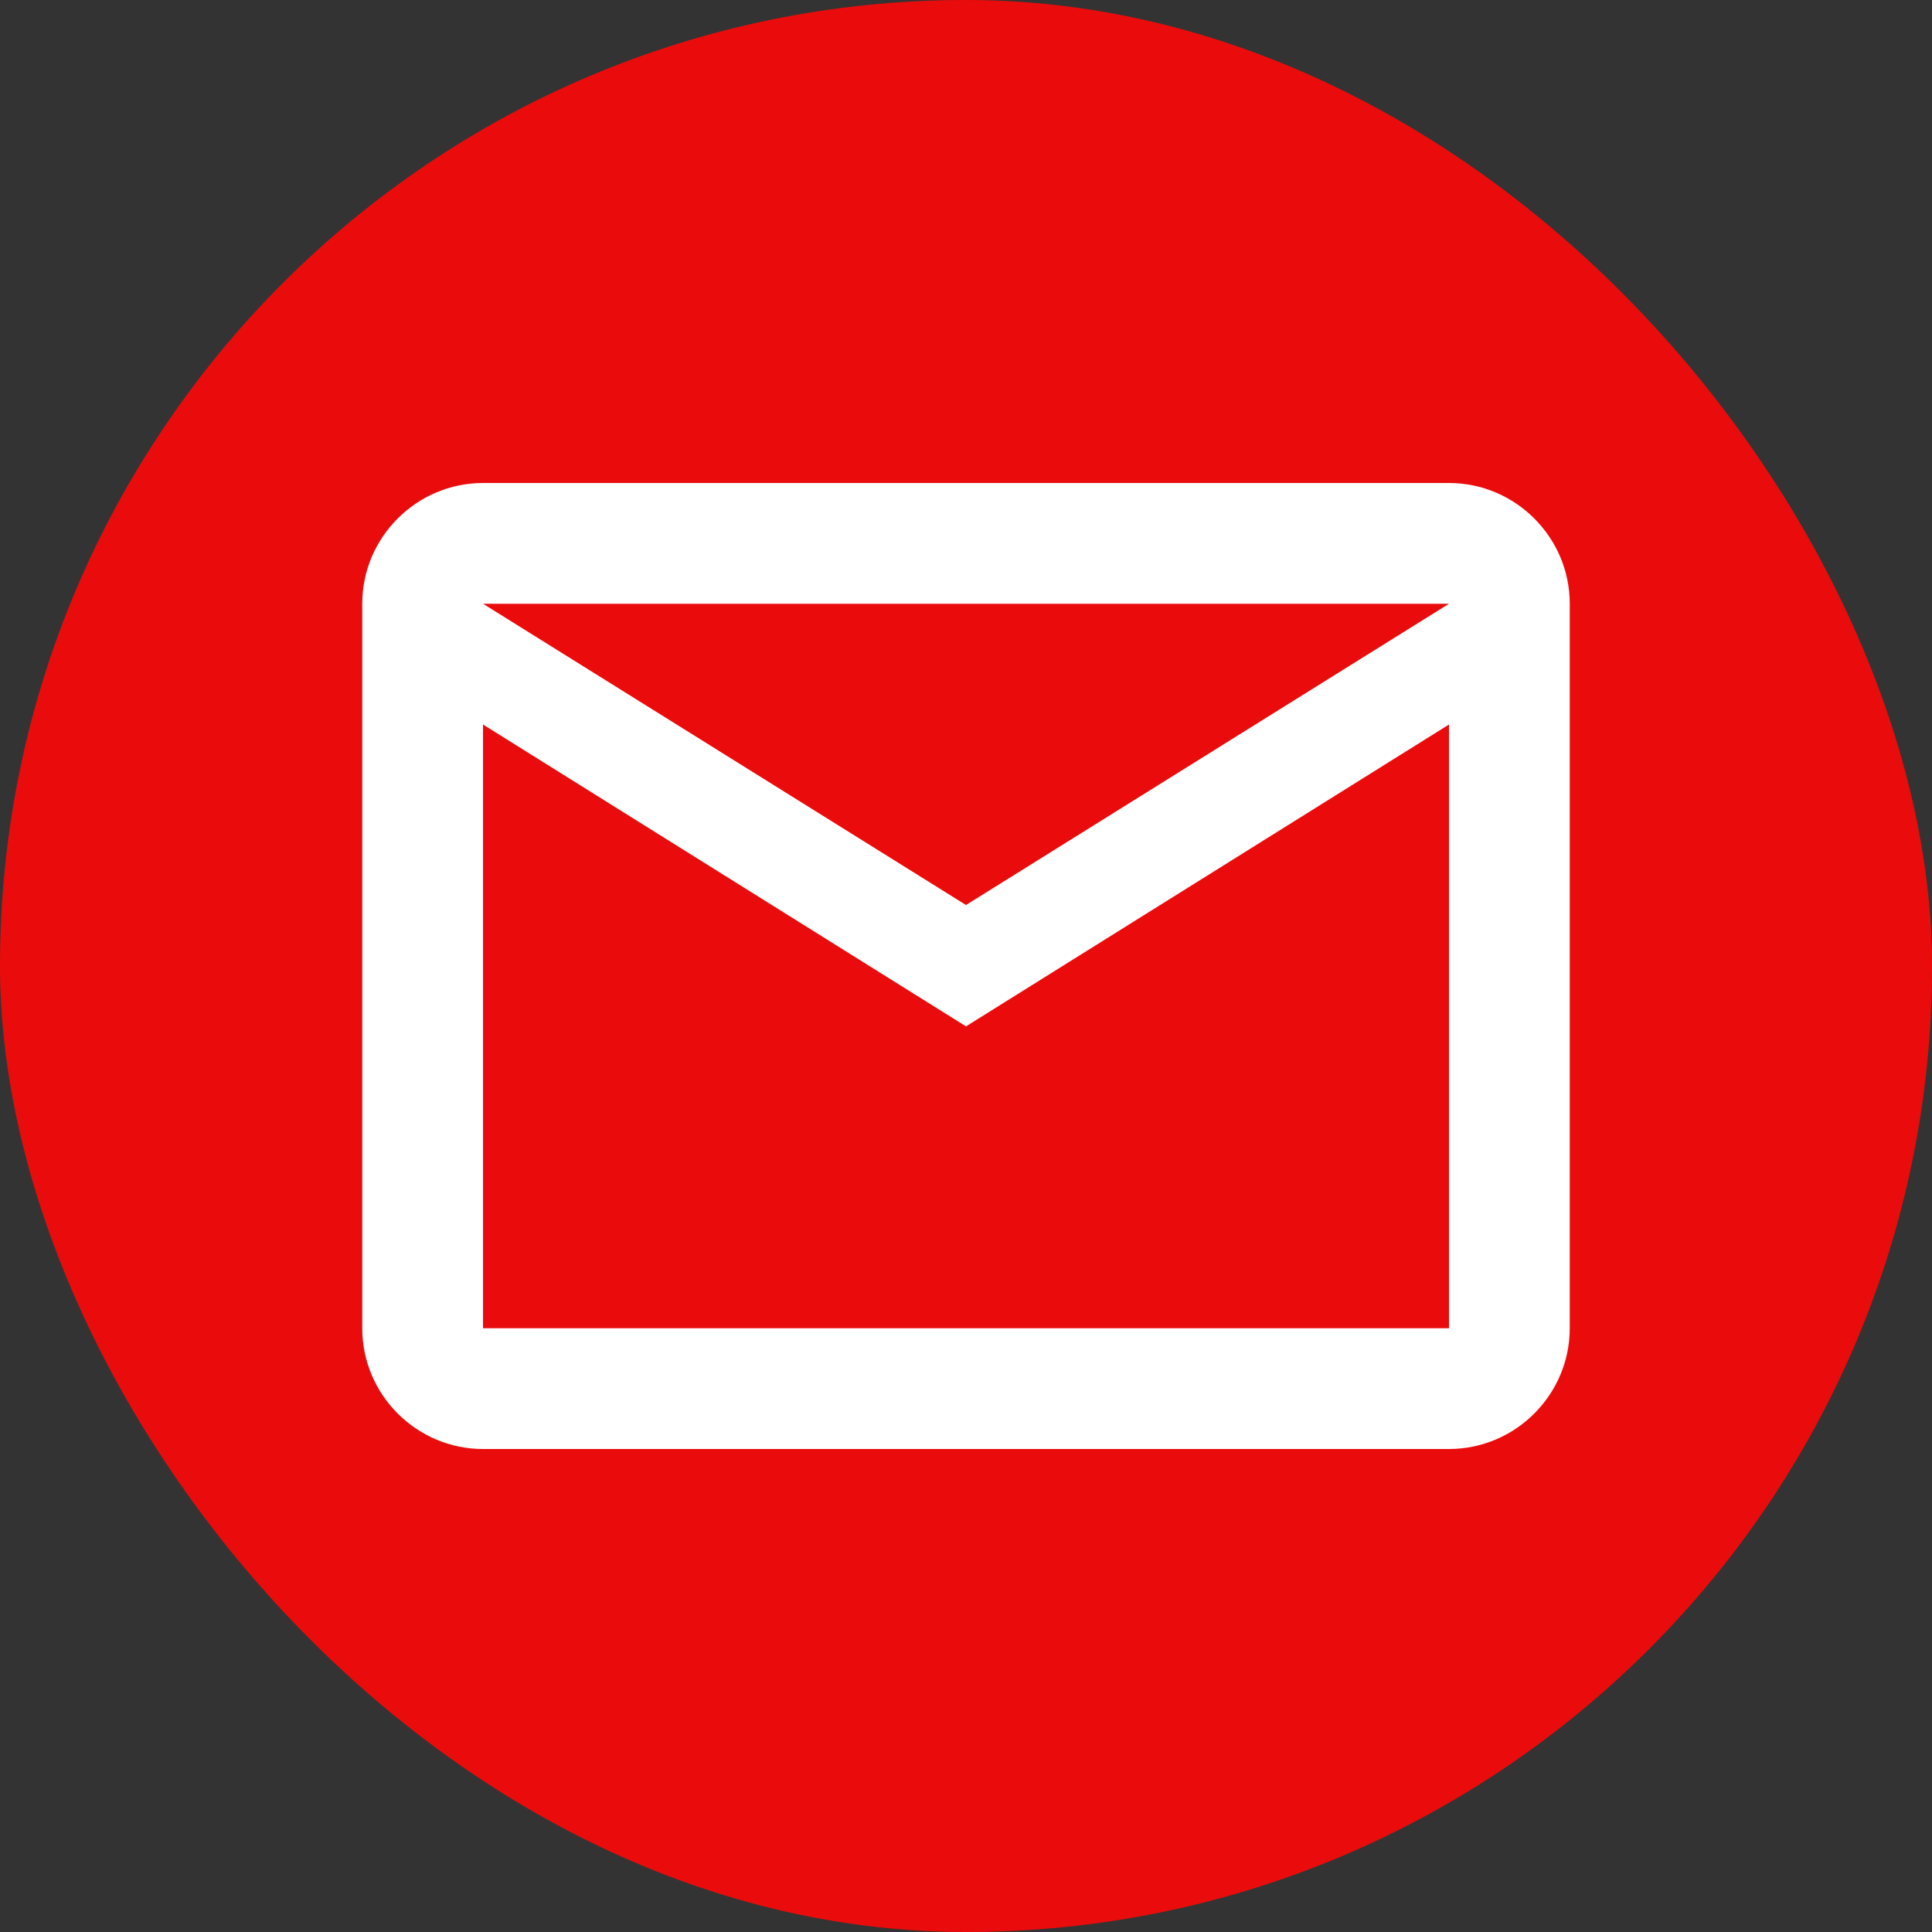 <svg width="32" height="32" viewBox="0 0 32 32" fill="none" xmlns="http://www.w3.org/2000/svg">
<rect x="0" y="0" width="32" height="32" fill="#333333" stroke="none"/>
<rect width="32" height="32" rx="16" fill="#EA0C0C"/>
<g clip-path="url(#clip0_14798_14859)">
<path d="M26 10C26 8.9 25.1 8 24 8H8C6.9 8 6 8.9 6 10V22C6 23.1 6.9 24 8 24H24C25.1 24 26 23.1 26 22V10ZM24 10L16 14.99L8 10H24ZM24 22H8V12L16 17L24 12V22Z" fill="white"/>
</g>
<defs>
<clipPath id="clip0_14798_14859">
<rect width="24" height="24" fill="white" transform="translate(4 4)"/>
</clipPath>
</defs>
</svg>
